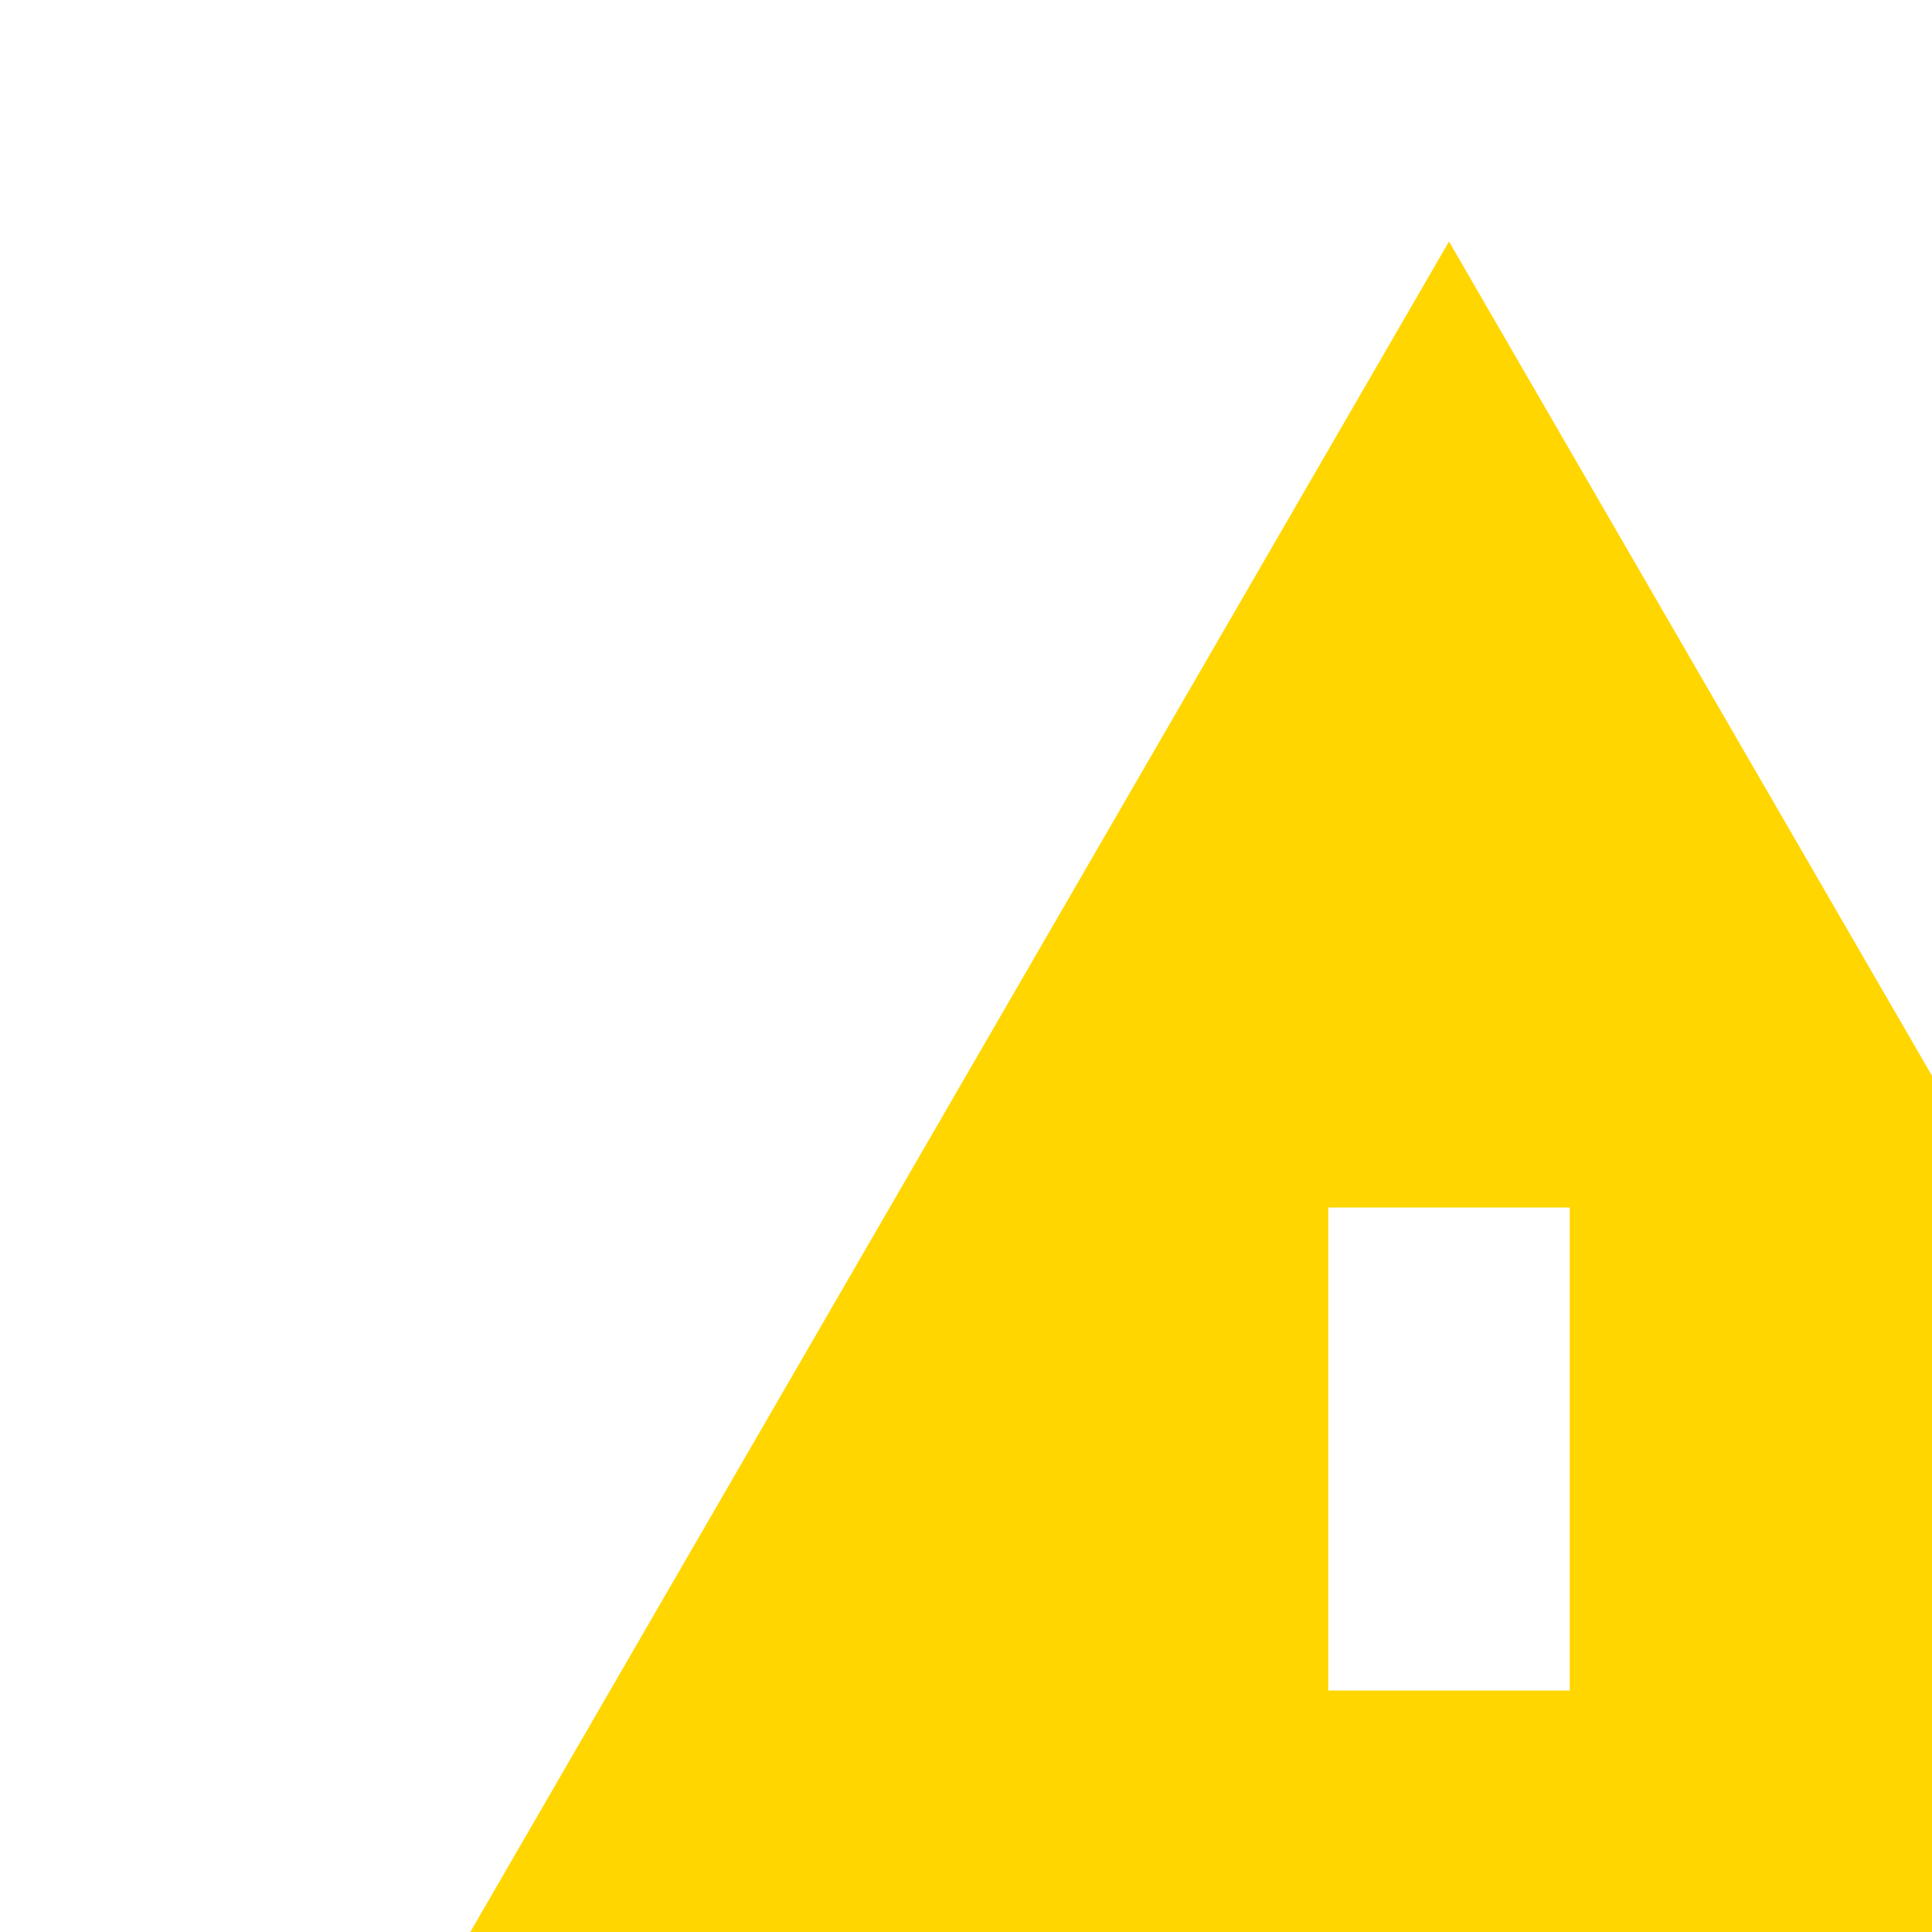 <svg xmlns="http://www.w3.org/2000/svg" width="16" height="16" fill="#FFD600" viewBox="0 0 16 16"><path fill="none" d="M0 0h24v24H0z"/><path d="M1 21h22L12 2 1 21zm12-3h-2v-2h2v2zm0-4h-2v-4h2v4z"/></svg>